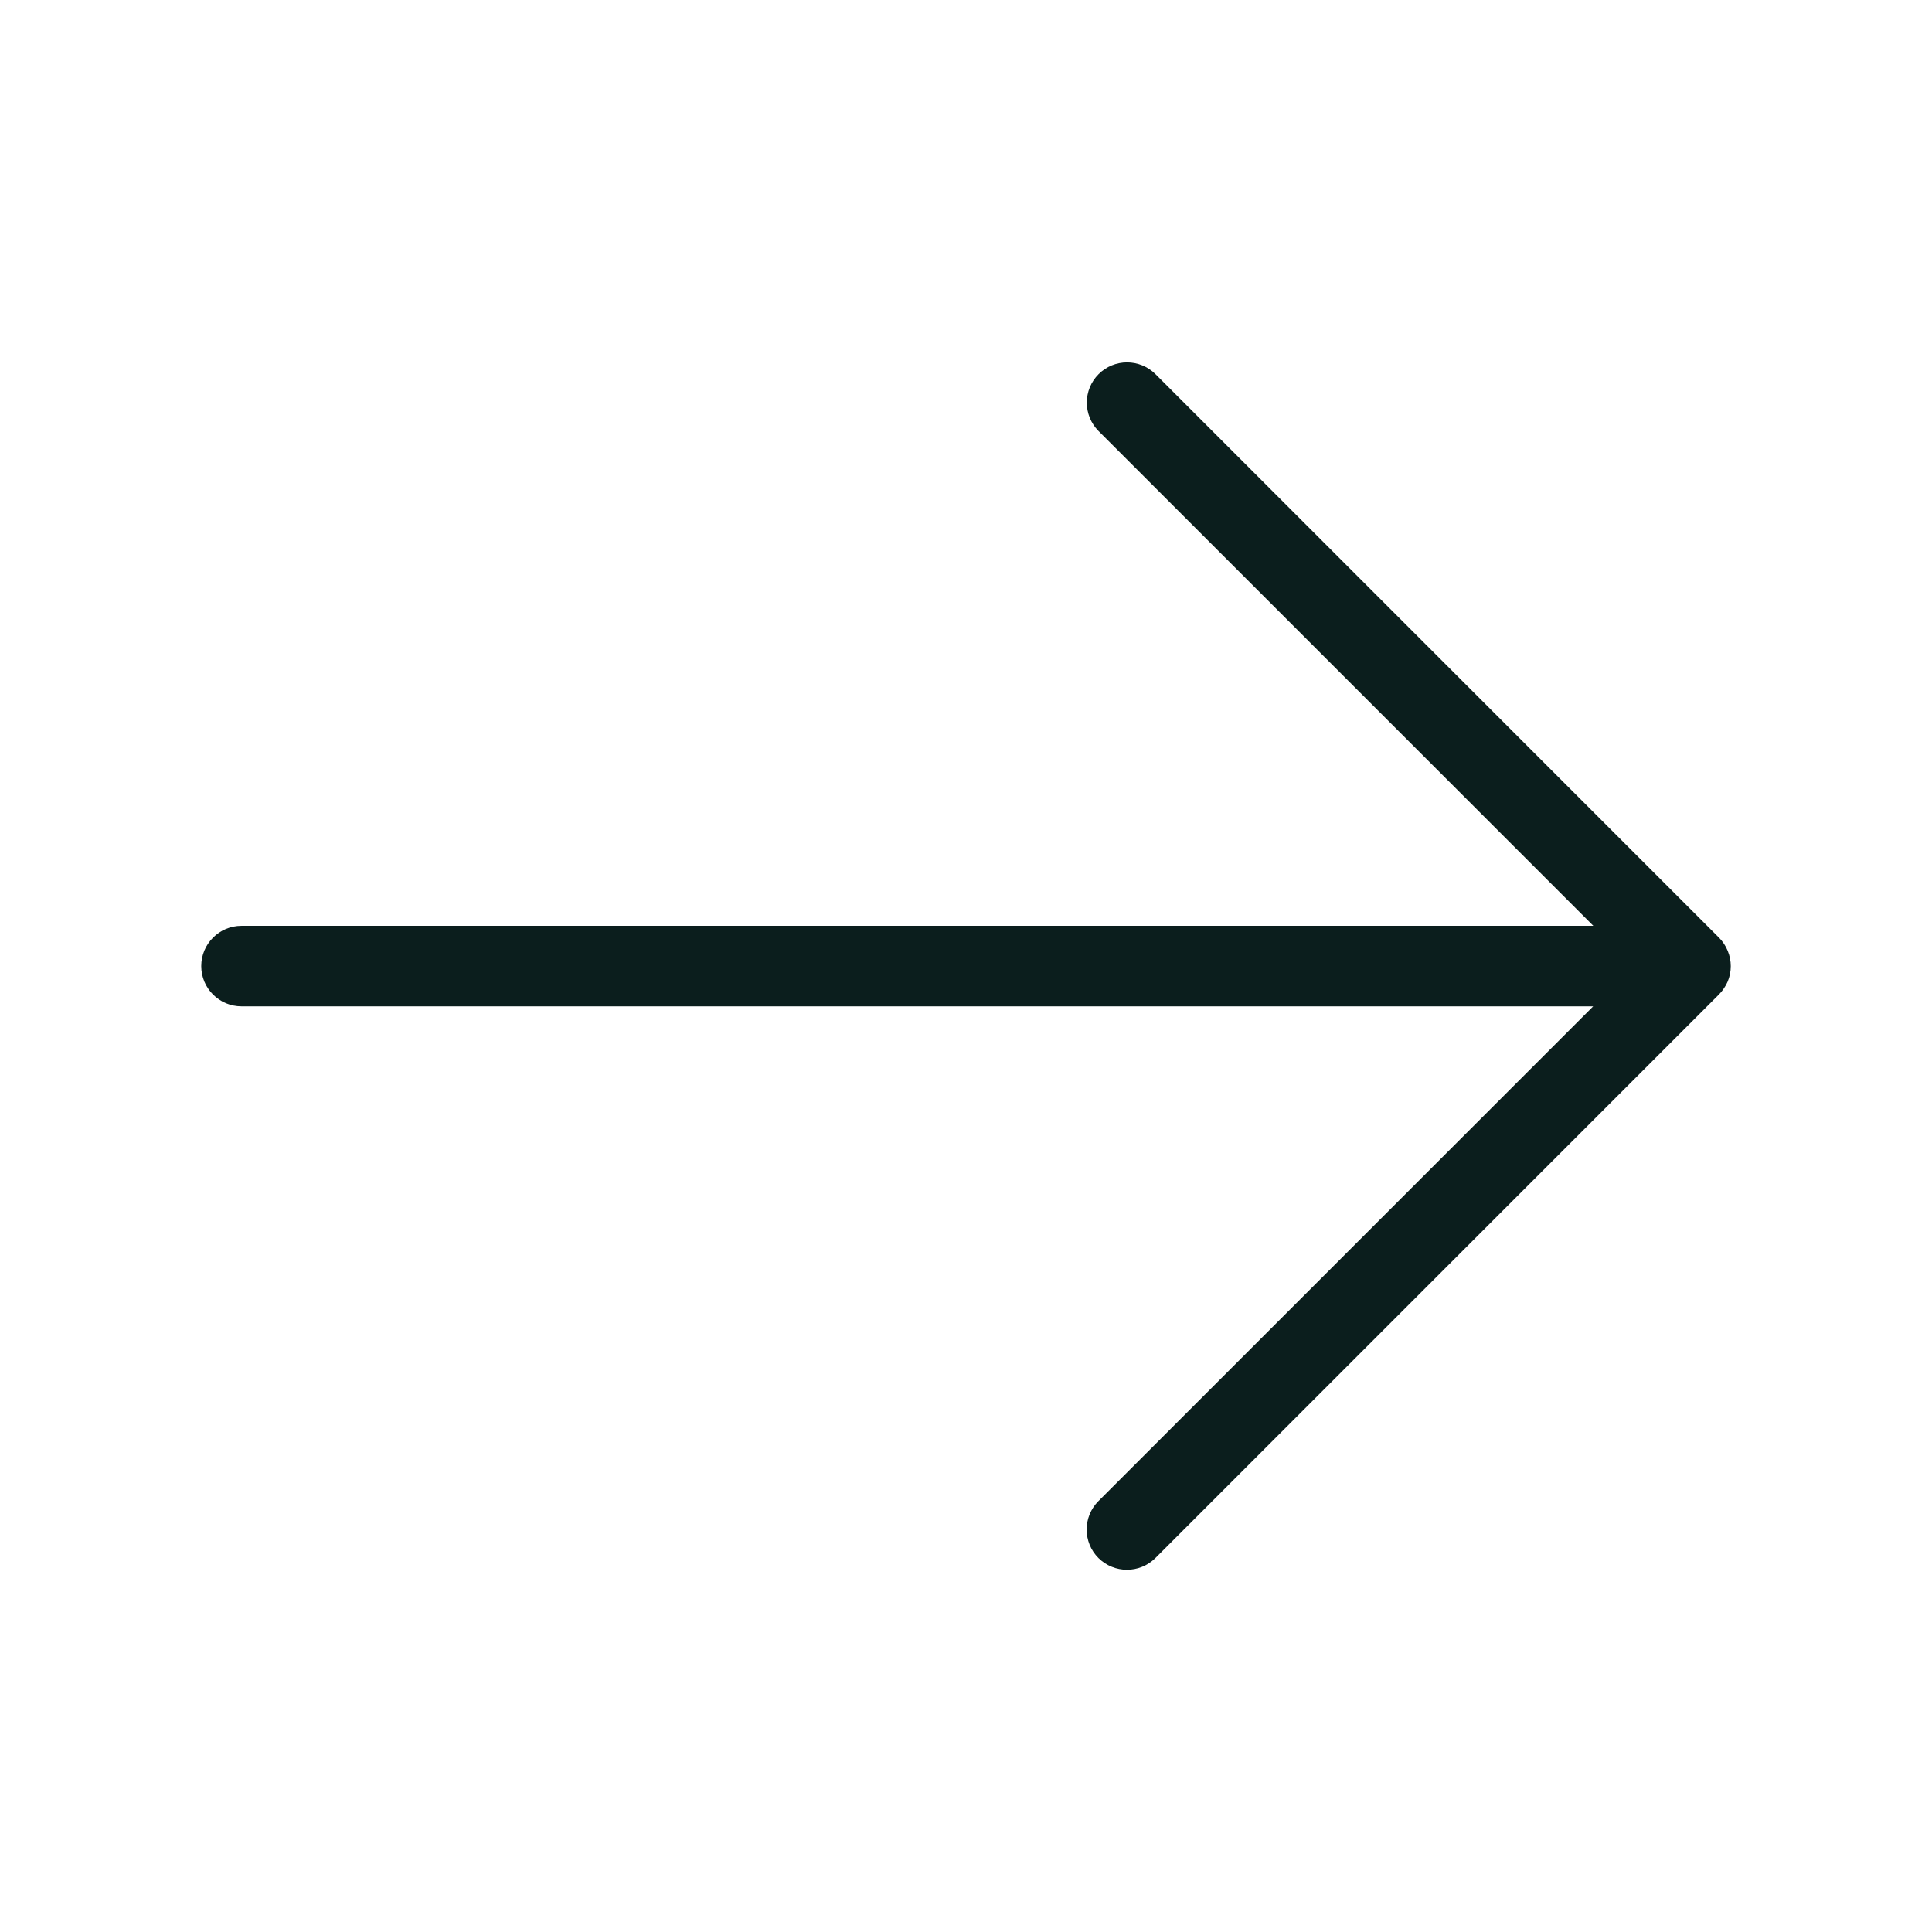 <svg width="24" height="24" viewBox="0 0 24 24" fill="none" xmlns="http://www.w3.org/2000/svg">
<g id="arrow-right">
<path id="arrow-right_2" d="M21.353 12.354L14.353 19.354C14.255 19.452 14.127 19.5 13.999 19.5C13.871 19.5 13.743 19.451 13.645 19.354C13.45 19.159 13.45 18.842 13.645 18.647L19.791 12.501H3C2.724 12.501 2.5 12.277 2.5 12.001C2.5 11.725 2.724 11.501 3 11.501H19.793L13.647 5.355C13.452 5.16 13.452 4.843 13.647 4.648C13.842 4.453 14.159 4.453 14.354 4.648L21.354 11.648C21.4 11.694 21.437 11.75 21.462 11.811C21.513 11.933 21.513 12.071 21.462 12.193C21.436 12.252 21.399 12.308 21.353 12.354Z" fill="#0B1E1D"/>
</g>
</svg>
